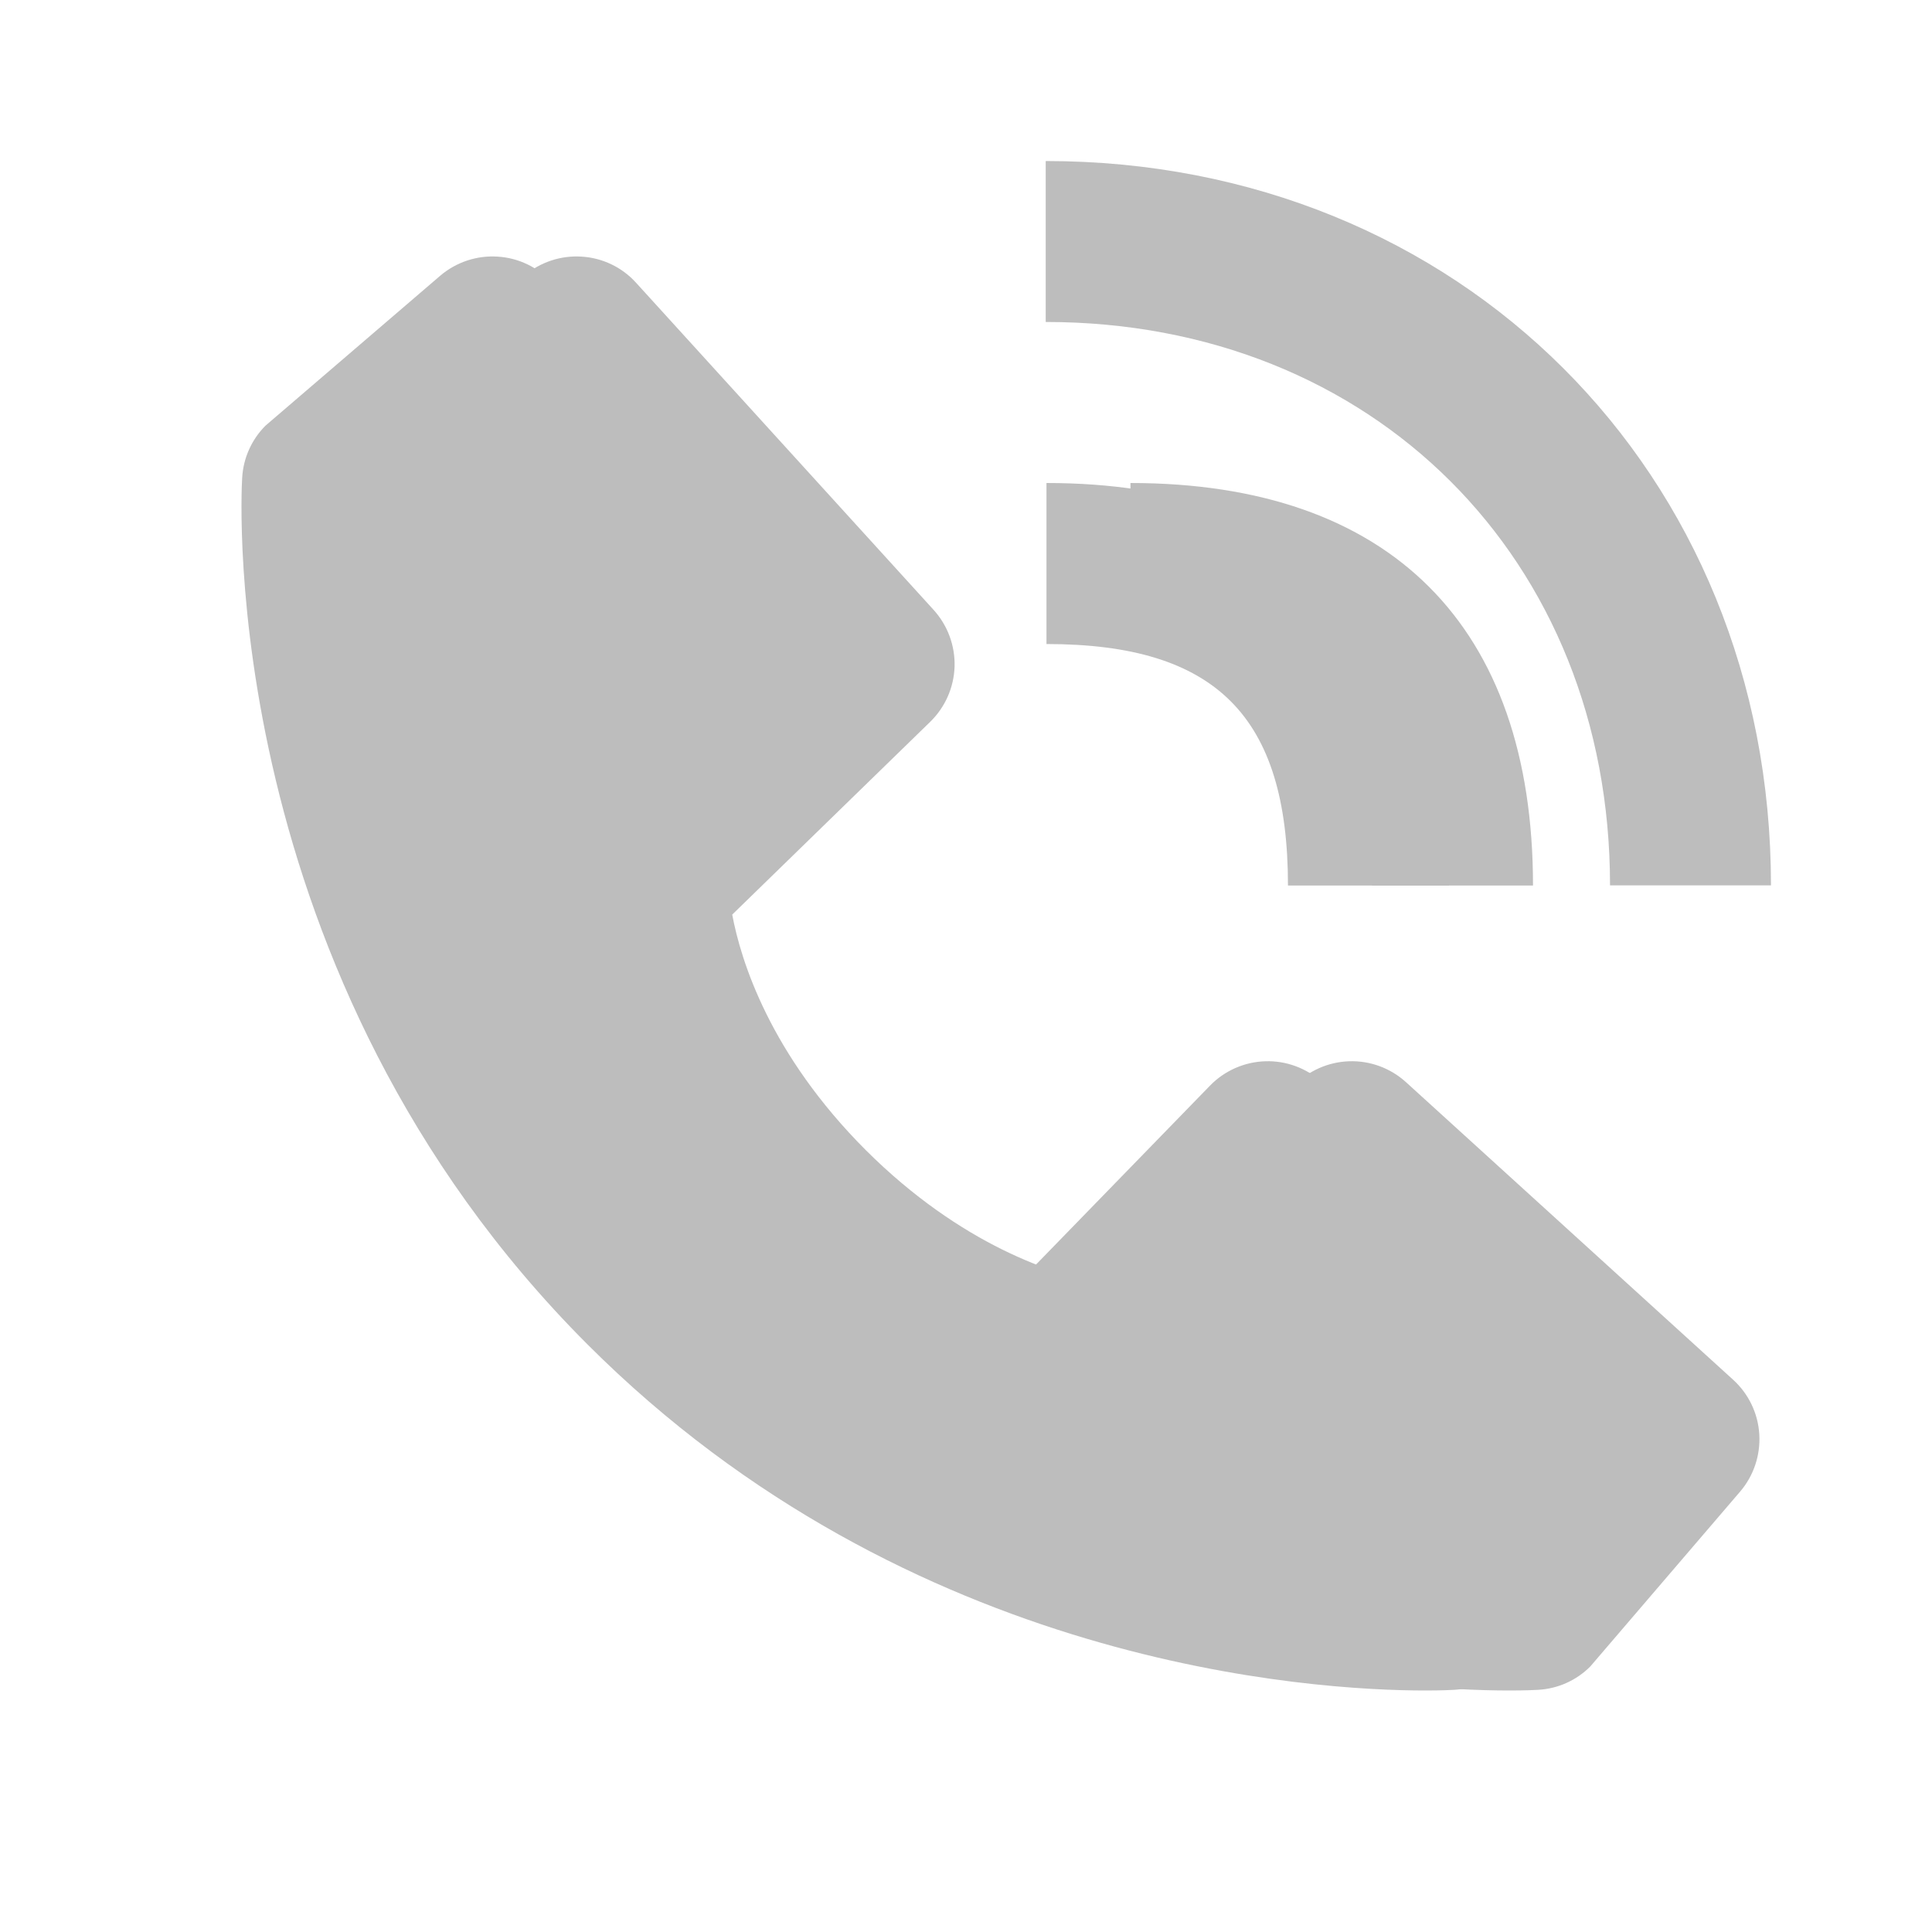 <svg width="23" height="23" viewBox="0 0 23 23" fill="none" xmlns="http://www.w3.org/2000/svg">
<path d="M19.167 10.54H21.083C21.083 5.624 17.372 1.917 12.449 1.917V3.833C16.341 3.833 19.167 6.654 19.167 10.54Z" fill="#BDBDBD"/>
<path d="M12.458 7.667C14.474 7.667 15.333 8.526 15.333 10.542H17.25C17.25 7.451 15.549 5.75 12.458 5.75V7.667ZM15.738 12.883C15.554 12.716 15.312 12.626 15.063 12.634C14.814 12.642 14.578 12.746 14.405 12.924L12.111 15.283C11.559 15.177 10.45 14.831 9.307 13.692C8.165 12.549 7.819 11.436 7.717 10.888L10.073 8.594C10.252 8.42 10.356 8.184 10.364 7.935C10.371 7.687 10.282 7.445 10.114 7.26L6.573 3.367C6.406 3.182 6.173 3.07 5.924 3.055C5.675 3.039 5.43 3.121 5.24 3.283L3.161 5.067C2.995 5.233 2.896 5.454 2.883 5.689C2.868 5.928 2.594 11.604 6.995 16.006C10.834 19.844 15.643 20.125 16.967 20.125C17.161 20.125 17.28 20.119 17.311 20.117C17.546 20.104 17.767 20.005 17.932 19.839L19.715 17.758C19.877 17.569 19.959 17.324 19.944 17.075C19.929 16.826 19.817 16.593 19.632 16.425L15.738 12.883Z" fill="#BDBDBD"/>
<path d="M13.458 7.667C15.474 7.667 16.333 8.526 16.333 10.542H18.25C18.25 7.451 16.549 5.75 13.458 5.75V7.667ZM16.738 12.883C16.554 12.716 16.312 12.626 16.063 12.634C15.814 12.642 15.578 12.746 15.405 12.924L13.111 15.283C12.559 15.177 11.45 14.831 10.307 13.692C9.165 12.549 8.819 11.436 8.717 10.888L11.073 8.594C11.252 8.42 11.356 8.184 11.364 7.935C11.371 7.687 11.282 7.445 11.114 7.26L7.573 3.367C7.406 3.182 7.173 3.07 6.924 3.055C6.675 3.039 6.43 3.121 6.24 3.283L4.161 5.067C3.995 5.233 3.896 5.454 3.883 5.689C3.868 5.928 3.594 11.604 7.995 16.006C11.834 19.844 16.643 20.125 17.967 20.125C18.161 20.125 18.28 20.119 18.311 20.117C18.546 20.104 18.767 20.005 18.932 19.839L20.715 17.758C20.877 17.569 20.959 17.324 20.944 17.075C20.929 16.826 20.817 16.593 20.632 16.425L16.738 12.883Z" fill="#BDBDBD"/>
</svg>
